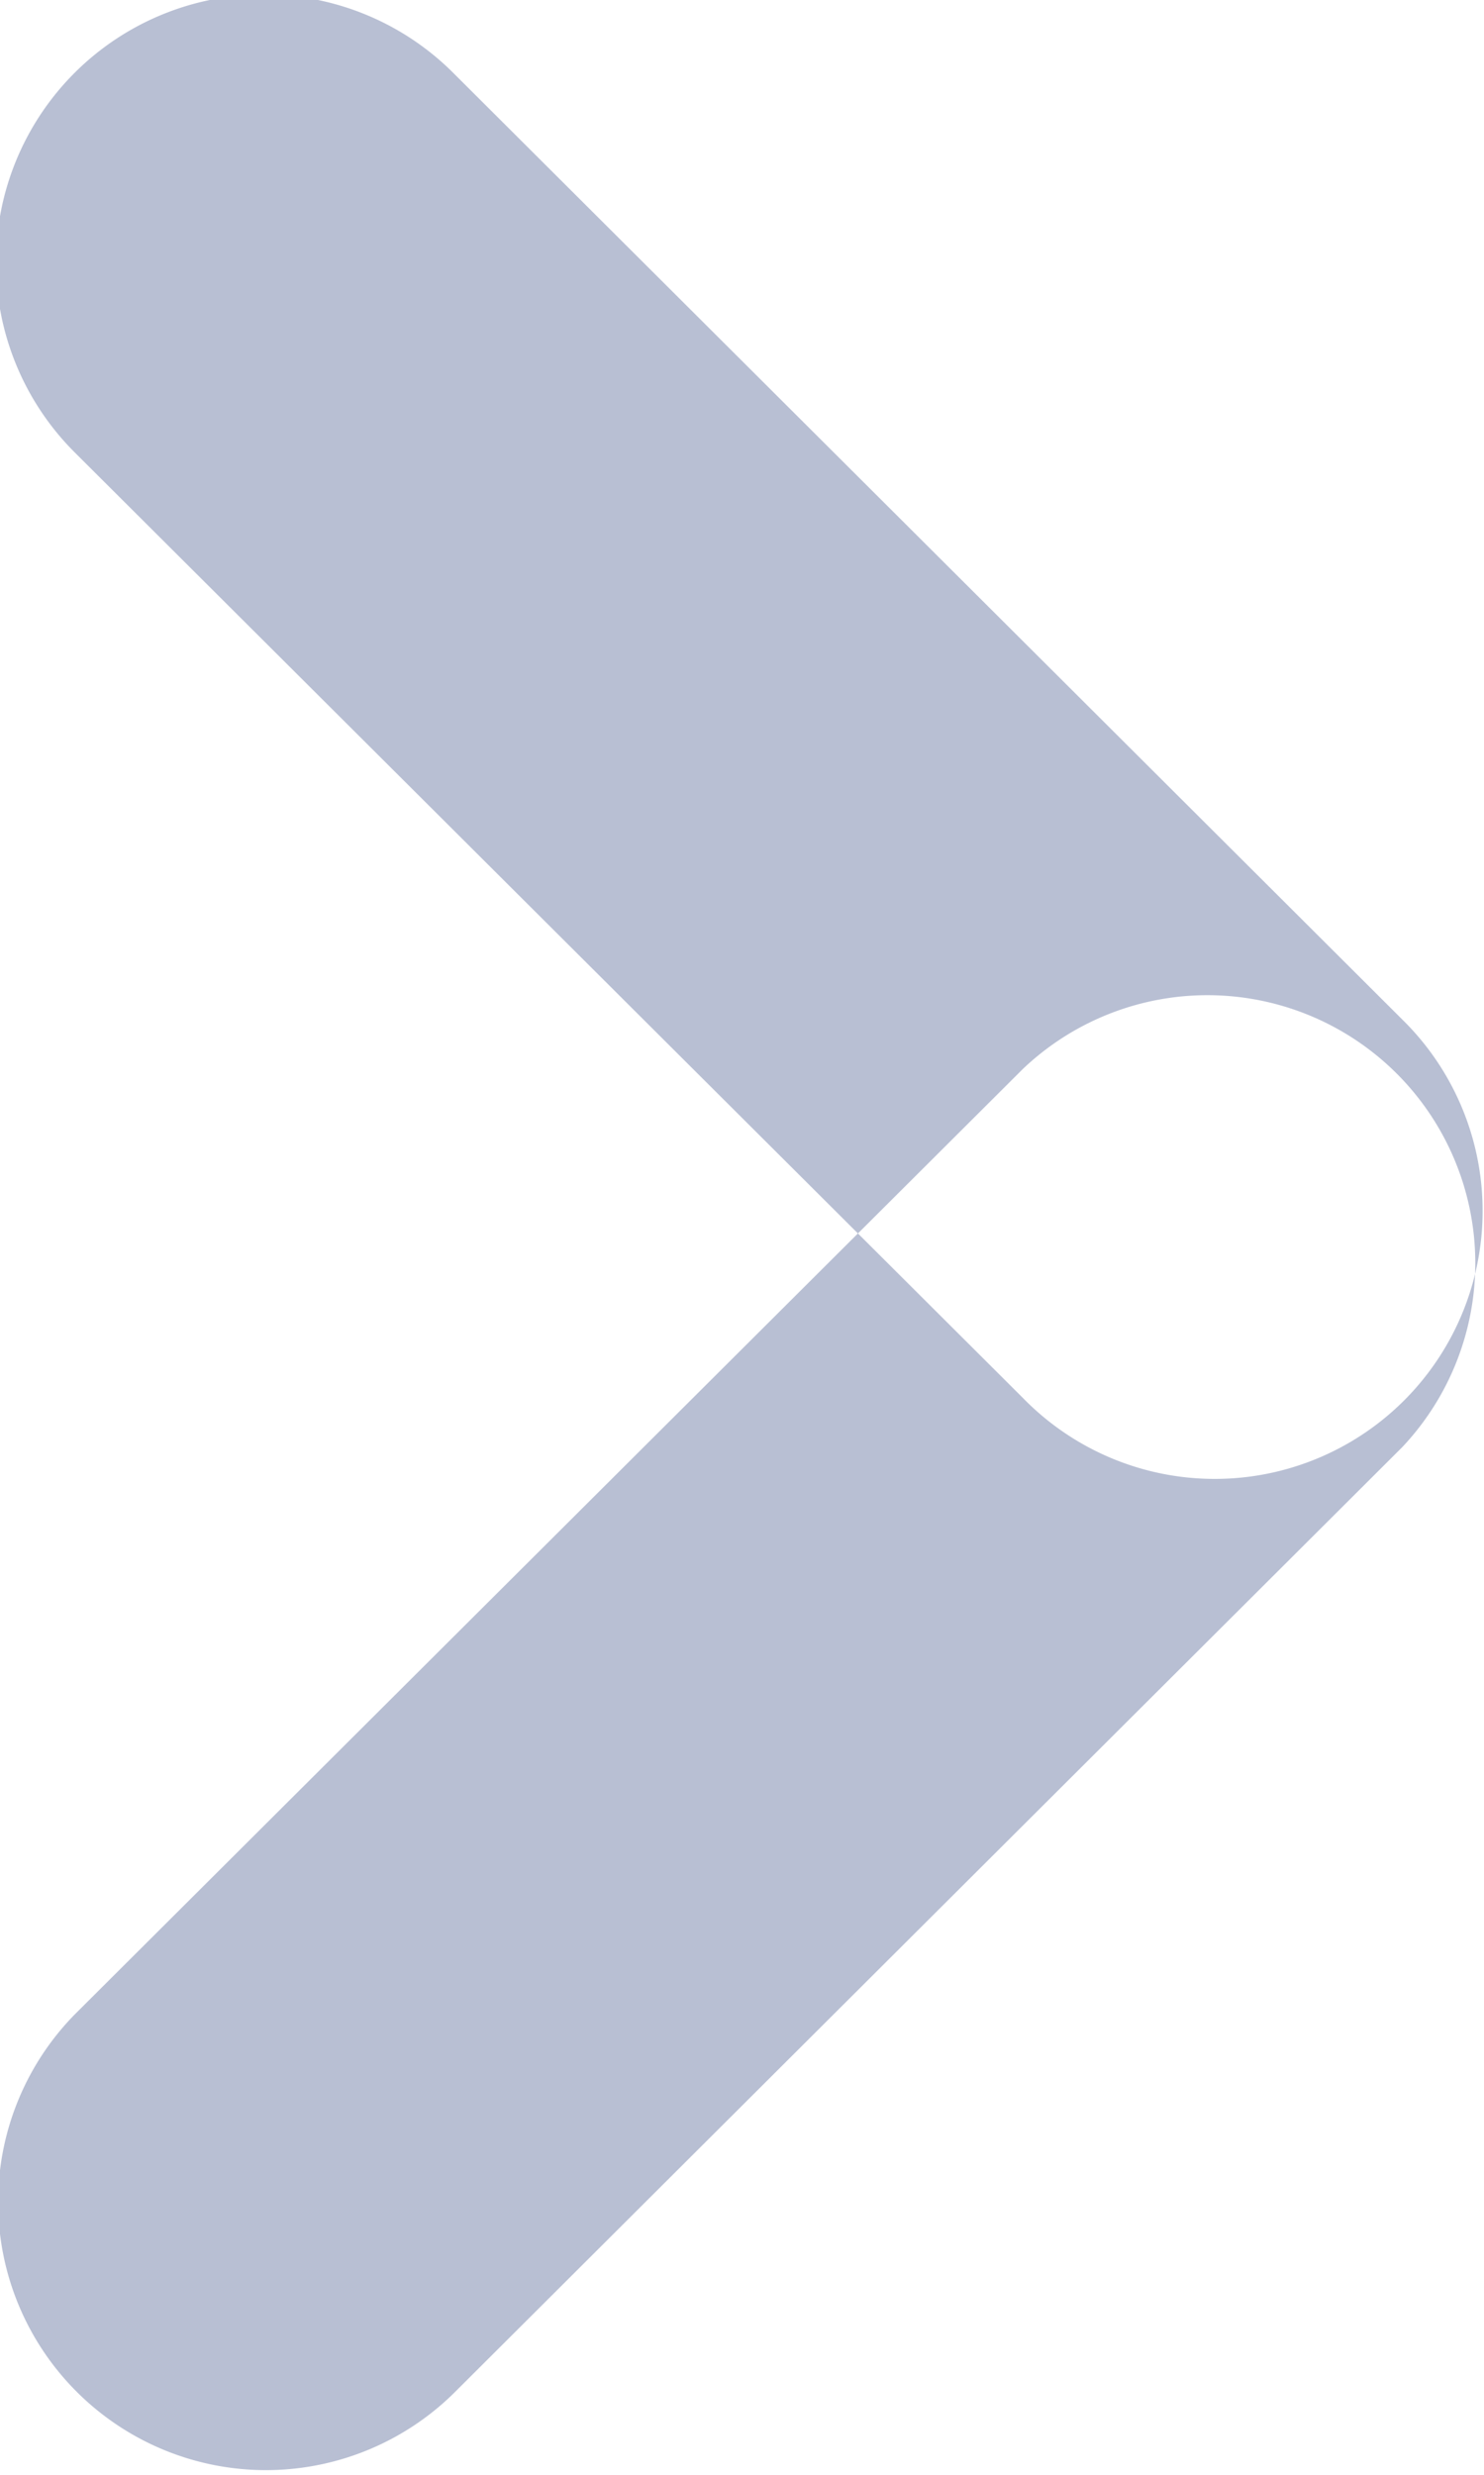 <svg xmlns="http://www.w3.org/2000/svg" width="6" height="10" viewBox="0 0 6 10">
  <defs>
    <style>
      .cls-1 {
        fill: #b8bfd3;
        fill-rule: evenodd;
      }
    </style>
  </defs>
  <path id="Open_Icon" data-name="Open Icon" class="cls-1" d="M360.3,806.173l3.836-3.823a1.083,1.083,0,0,1,1.534,1.528l-3.836,3.824A1.083,1.083,0,0,1,360.3,806.173Zm0-6.316,3.836,3.823a1.083,1.083,0,1,0,1.534-1.529l-3.836-3.824A1.083,1.083,0,1,0,360.3,799.857Z" transform="translate(-360 -798.031)"/>
</svg>
